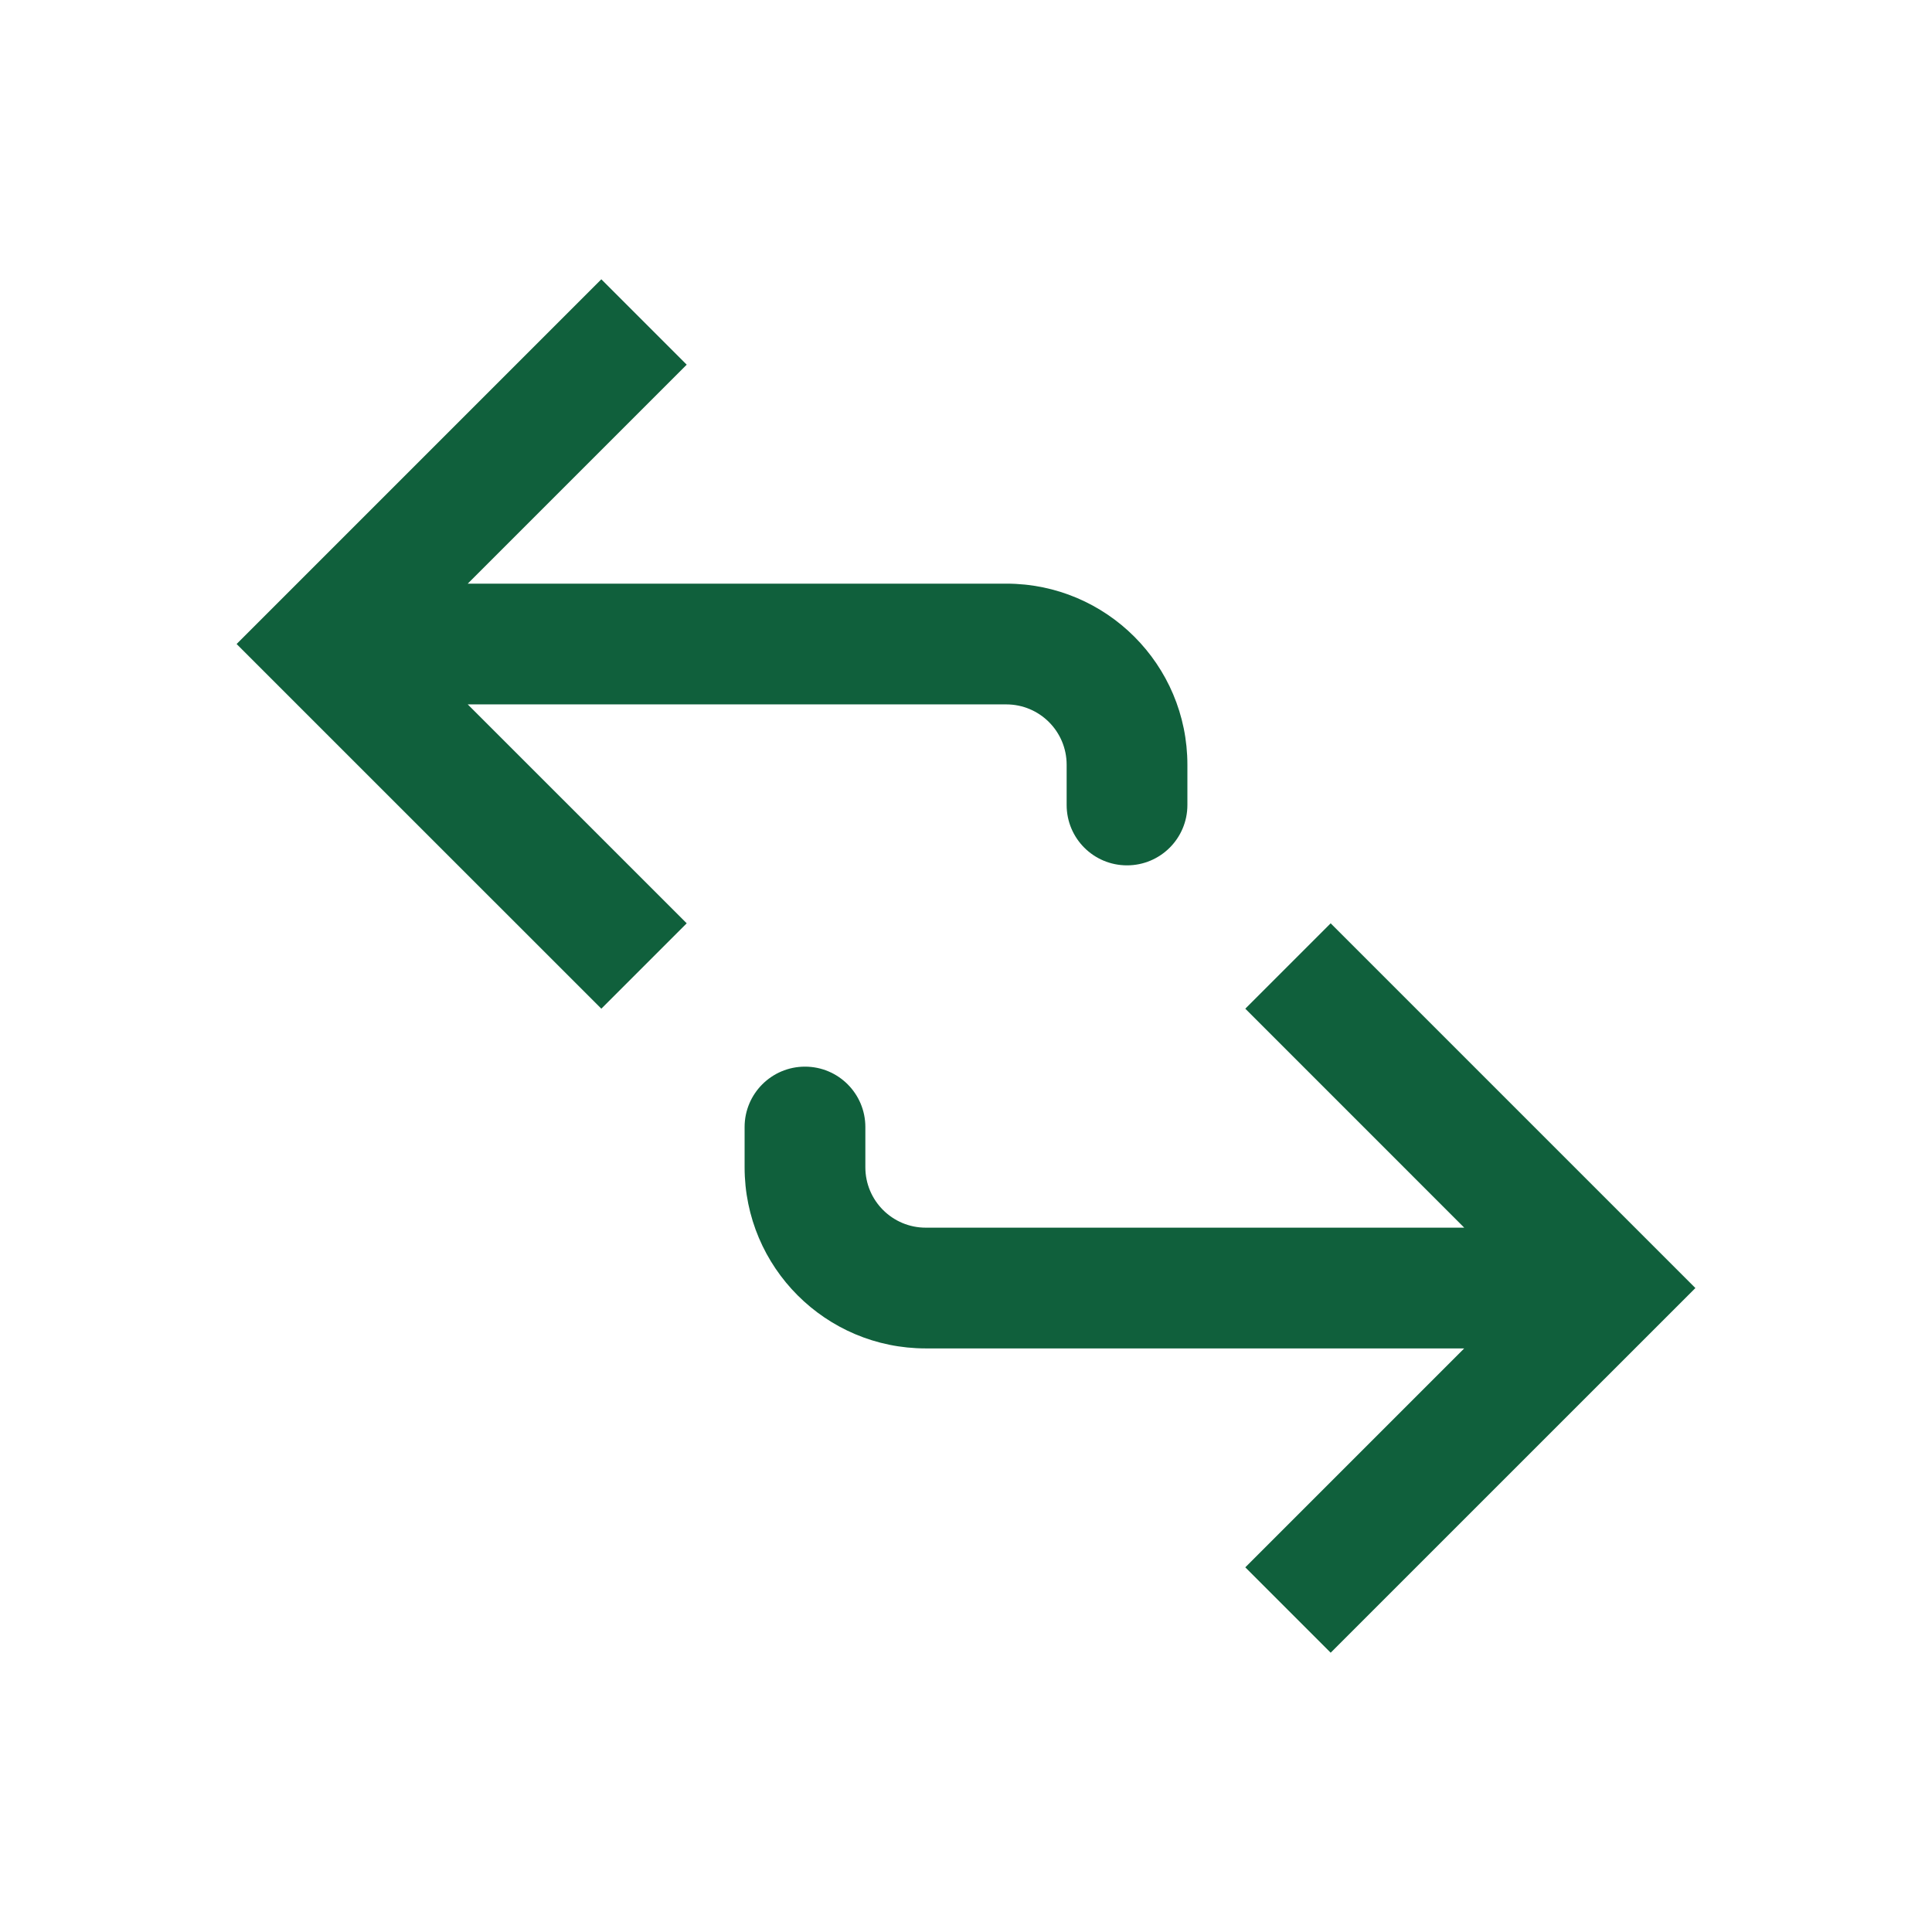 <svg width="32" height="32" viewBox="0 0 32 32" fill="none" xmlns="http://www.w3.org/2000/svg">
<path d="M26.667 21.334L27.374 22.041L28.081 21.334L27.374 20.627L26.667 21.334ZM15.333 21.334L15.333 22.334L15.333 21.334ZM14.333 18.667C14.333 18.115 13.886 17.667 13.333 17.667C12.781 17.667 12.333 18.115 12.333 18.667L14.333 18.667ZM21.333 26.667L22.04 27.374L27.374 22.041L26.667 21.334L25.959 20.627L20.626 25.96L21.333 26.667ZM26.667 21.334L27.374 20.627L22.04 15.293L21.333 16L20.626 16.707L25.959 22.041L26.667 21.334ZM26.667 21.334L26.667 20.334L15.333 20.334L15.333 21.334L15.333 22.334L26.667 22.334L26.667 21.334ZM13.333 19.334L14.333 19.334L14.333 18.667L13.333 18.667L12.333 18.667L12.333 19.334L13.333 19.334ZM15.333 21.334L15.333 20.334C14.781 20.334 14.333 19.886 14.333 19.334L13.333 19.334L12.333 19.334C12.333 20.991 13.676 22.334 15.333 22.334L15.333 21.334Z" fill="#10603C"/>
<path d="M5.333 10.667L4.626 11.374L3.919 10.667L4.626 9.96L5.333 10.667ZM16.667 10.667L16.667 11.667L16.667 10.667ZM19.667 13.333C19.667 13.886 19.219 14.333 18.667 14.333C18.114 14.333 17.667 13.886 17.667 13.333L19.667 13.333ZM10.667 16L9.96 16.707L4.626 11.374L5.333 10.667L6.04 9.96L11.374 15.293L10.667 16ZM5.333 10.667L4.626 9.96L9.96 4.626L10.667 5.333L11.374 6.04L6.04 11.374L5.333 10.667ZM5.333 10.667L5.333 9.667L16.667 9.667L16.667 10.667L16.667 11.667L5.333 11.667L5.333 10.667ZM18.667 12.667L19.667 12.667L19.667 13.333L18.667 13.333L17.667 13.333L17.667 12.667L18.667 12.667ZM16.667 10.667L16.667 9.667C18.324 9.667 19.667 11.01 19.667 12.667L18.667 12.667L17.667 12.667C17.667 12.114 17.219 11.667 16.667 11.667L16.667 10.667Z" fill="#10603C"/>
</svg>

